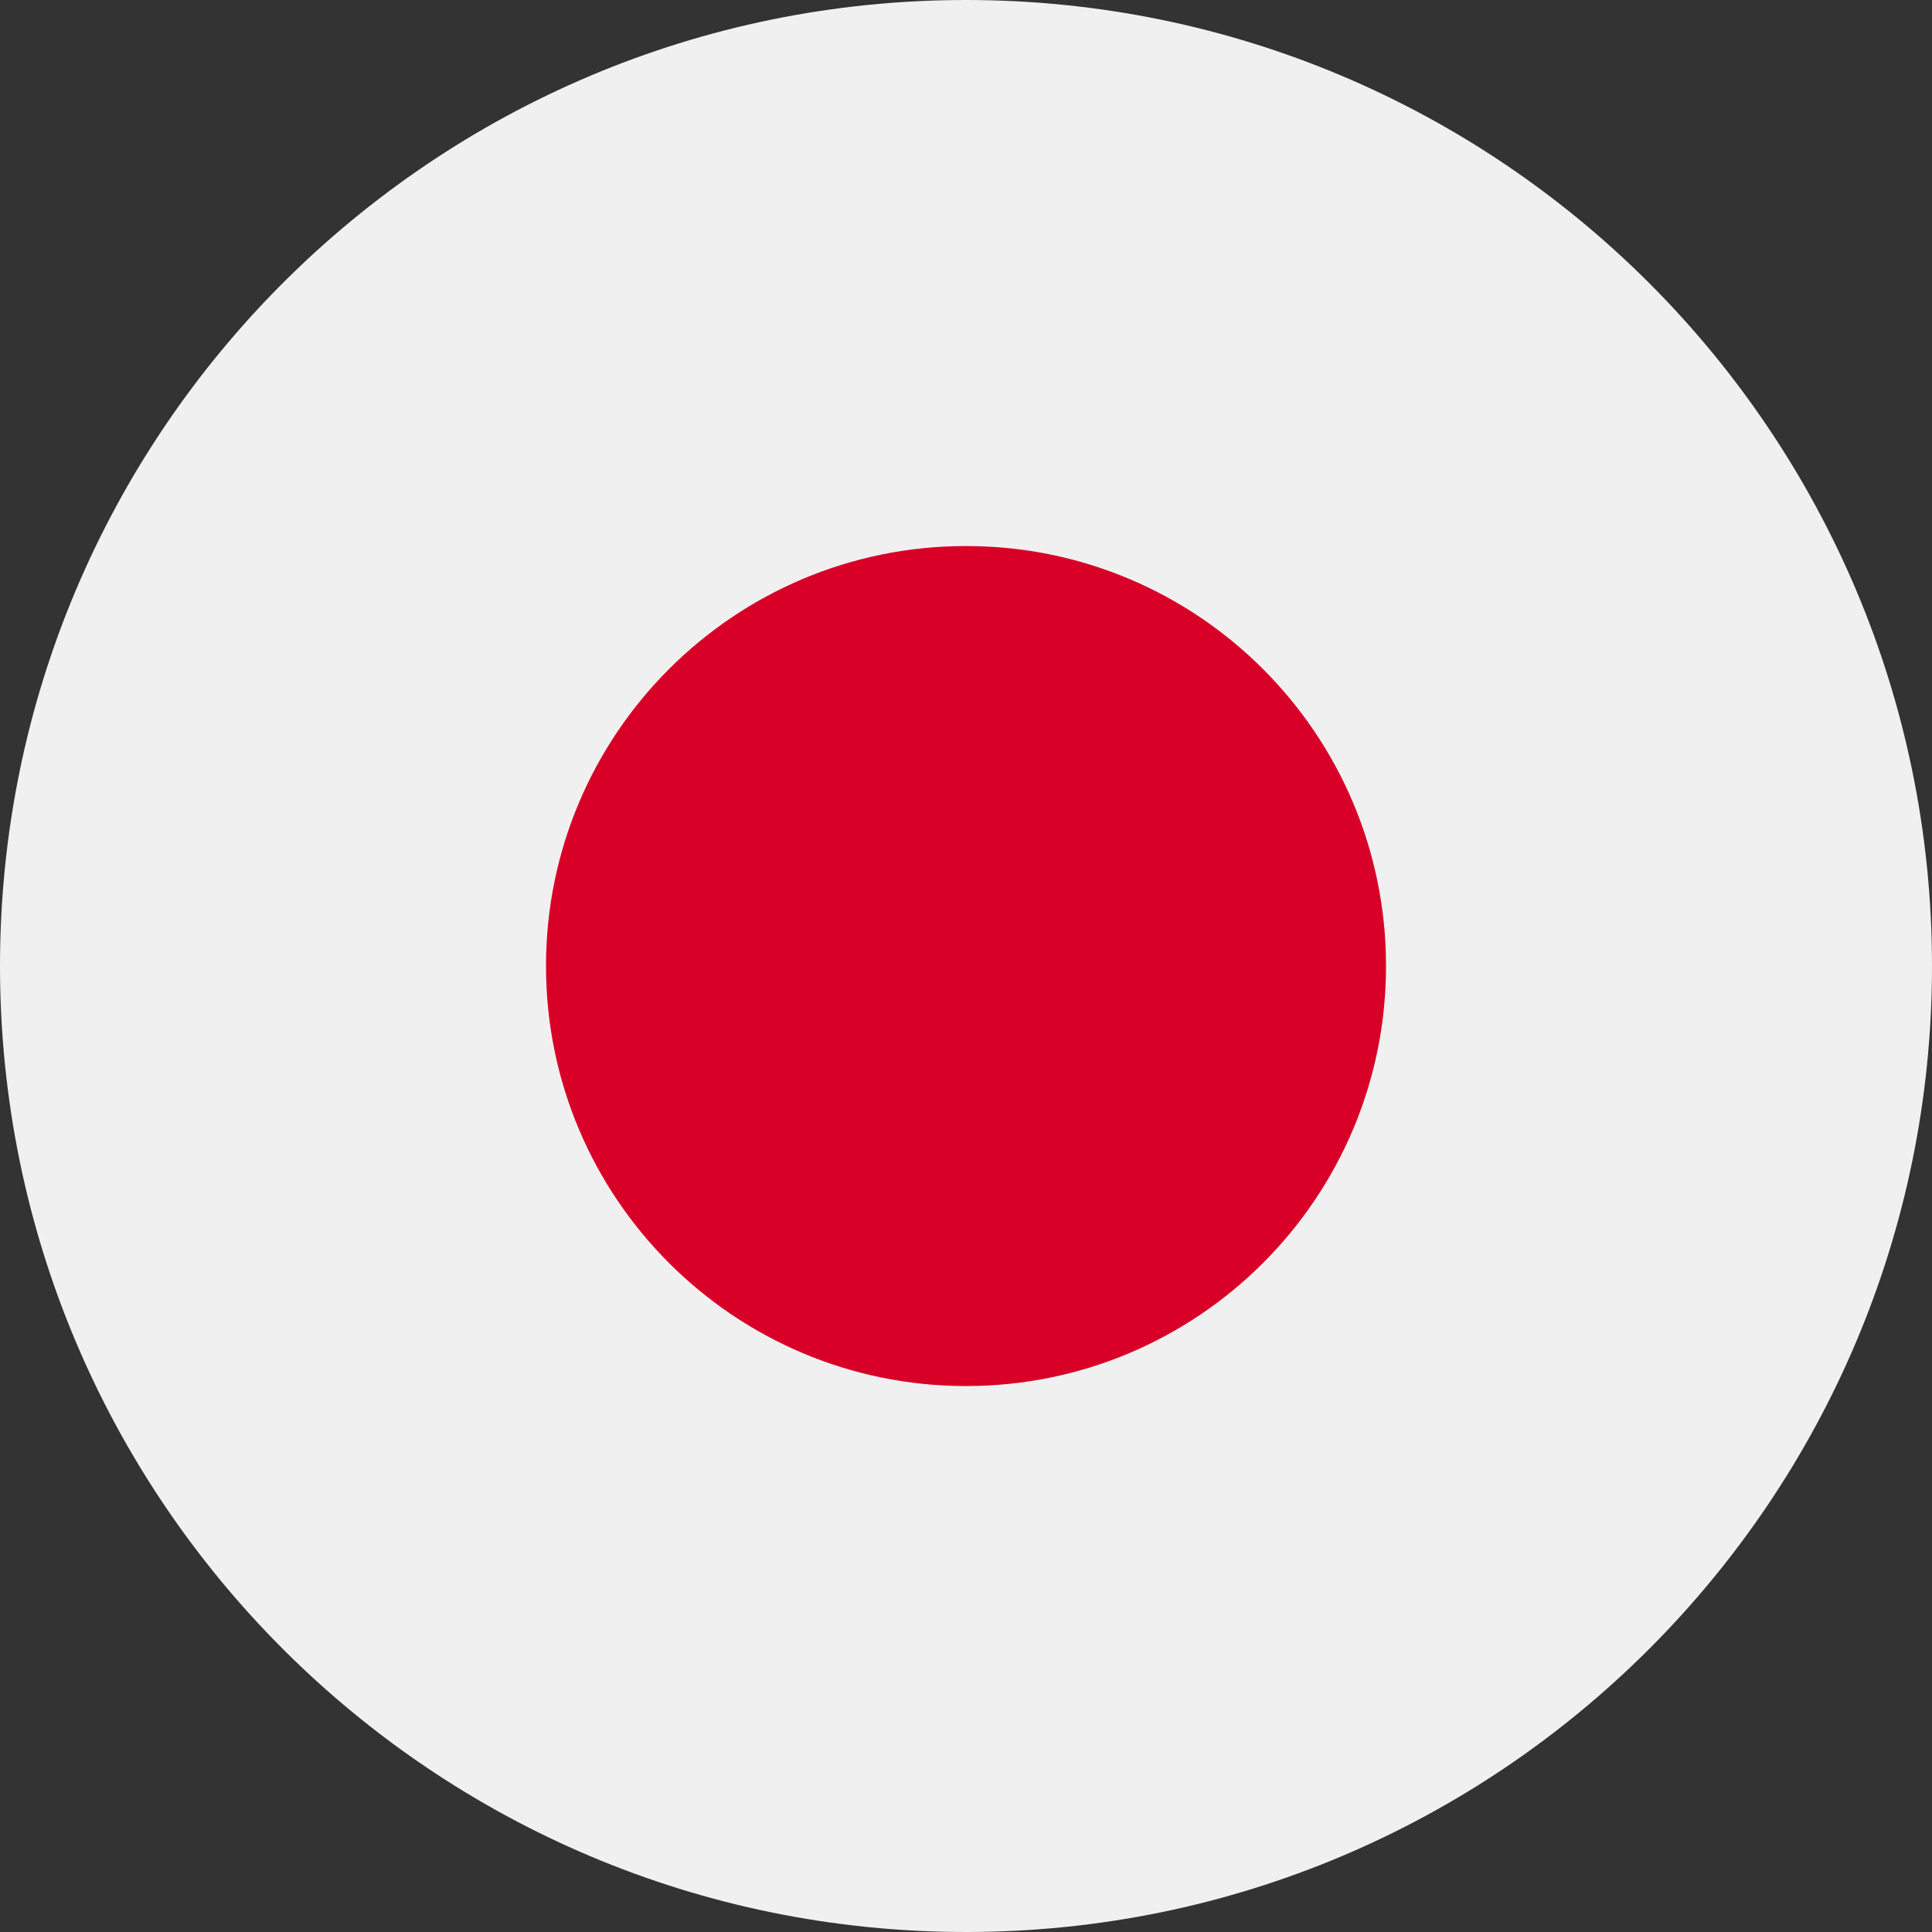 <svg width="80" height="80" viewBox="0 0 80 80" fill="none" xmlns="http://www.w3.org/2000/svg">
<rect x="0" y="0" width="80" height="80" fill="#333333" stroke="none"/>
<g clip-path="url(#clip0_2378_58603)">
<path d="M40 80C62.091 80 80 62.091 80 40C80 17.909 62.091 0 40 0C17.909 0 0 17.909 0 40C0 62.091 17.909 80 40 80Z" fill="#F0F0F0"/>
<path d="M40.001 57.393C49.606 57.393 57.392 49.606 57.392 40.001C57.392 30.396 49.606 22.61 40.001 22.61C30.396 22.61 22.609 30.396 22.609 40.001C22.609 49.606 30.396 57.393 40.001 57.393Z" fill="#D80027"/>
</g>
<defs>
<clipPath id="clip0_2378_58603">
<rect width="80" height="80" fill="white"/>
</clipPath>
</defs>
</svg>
